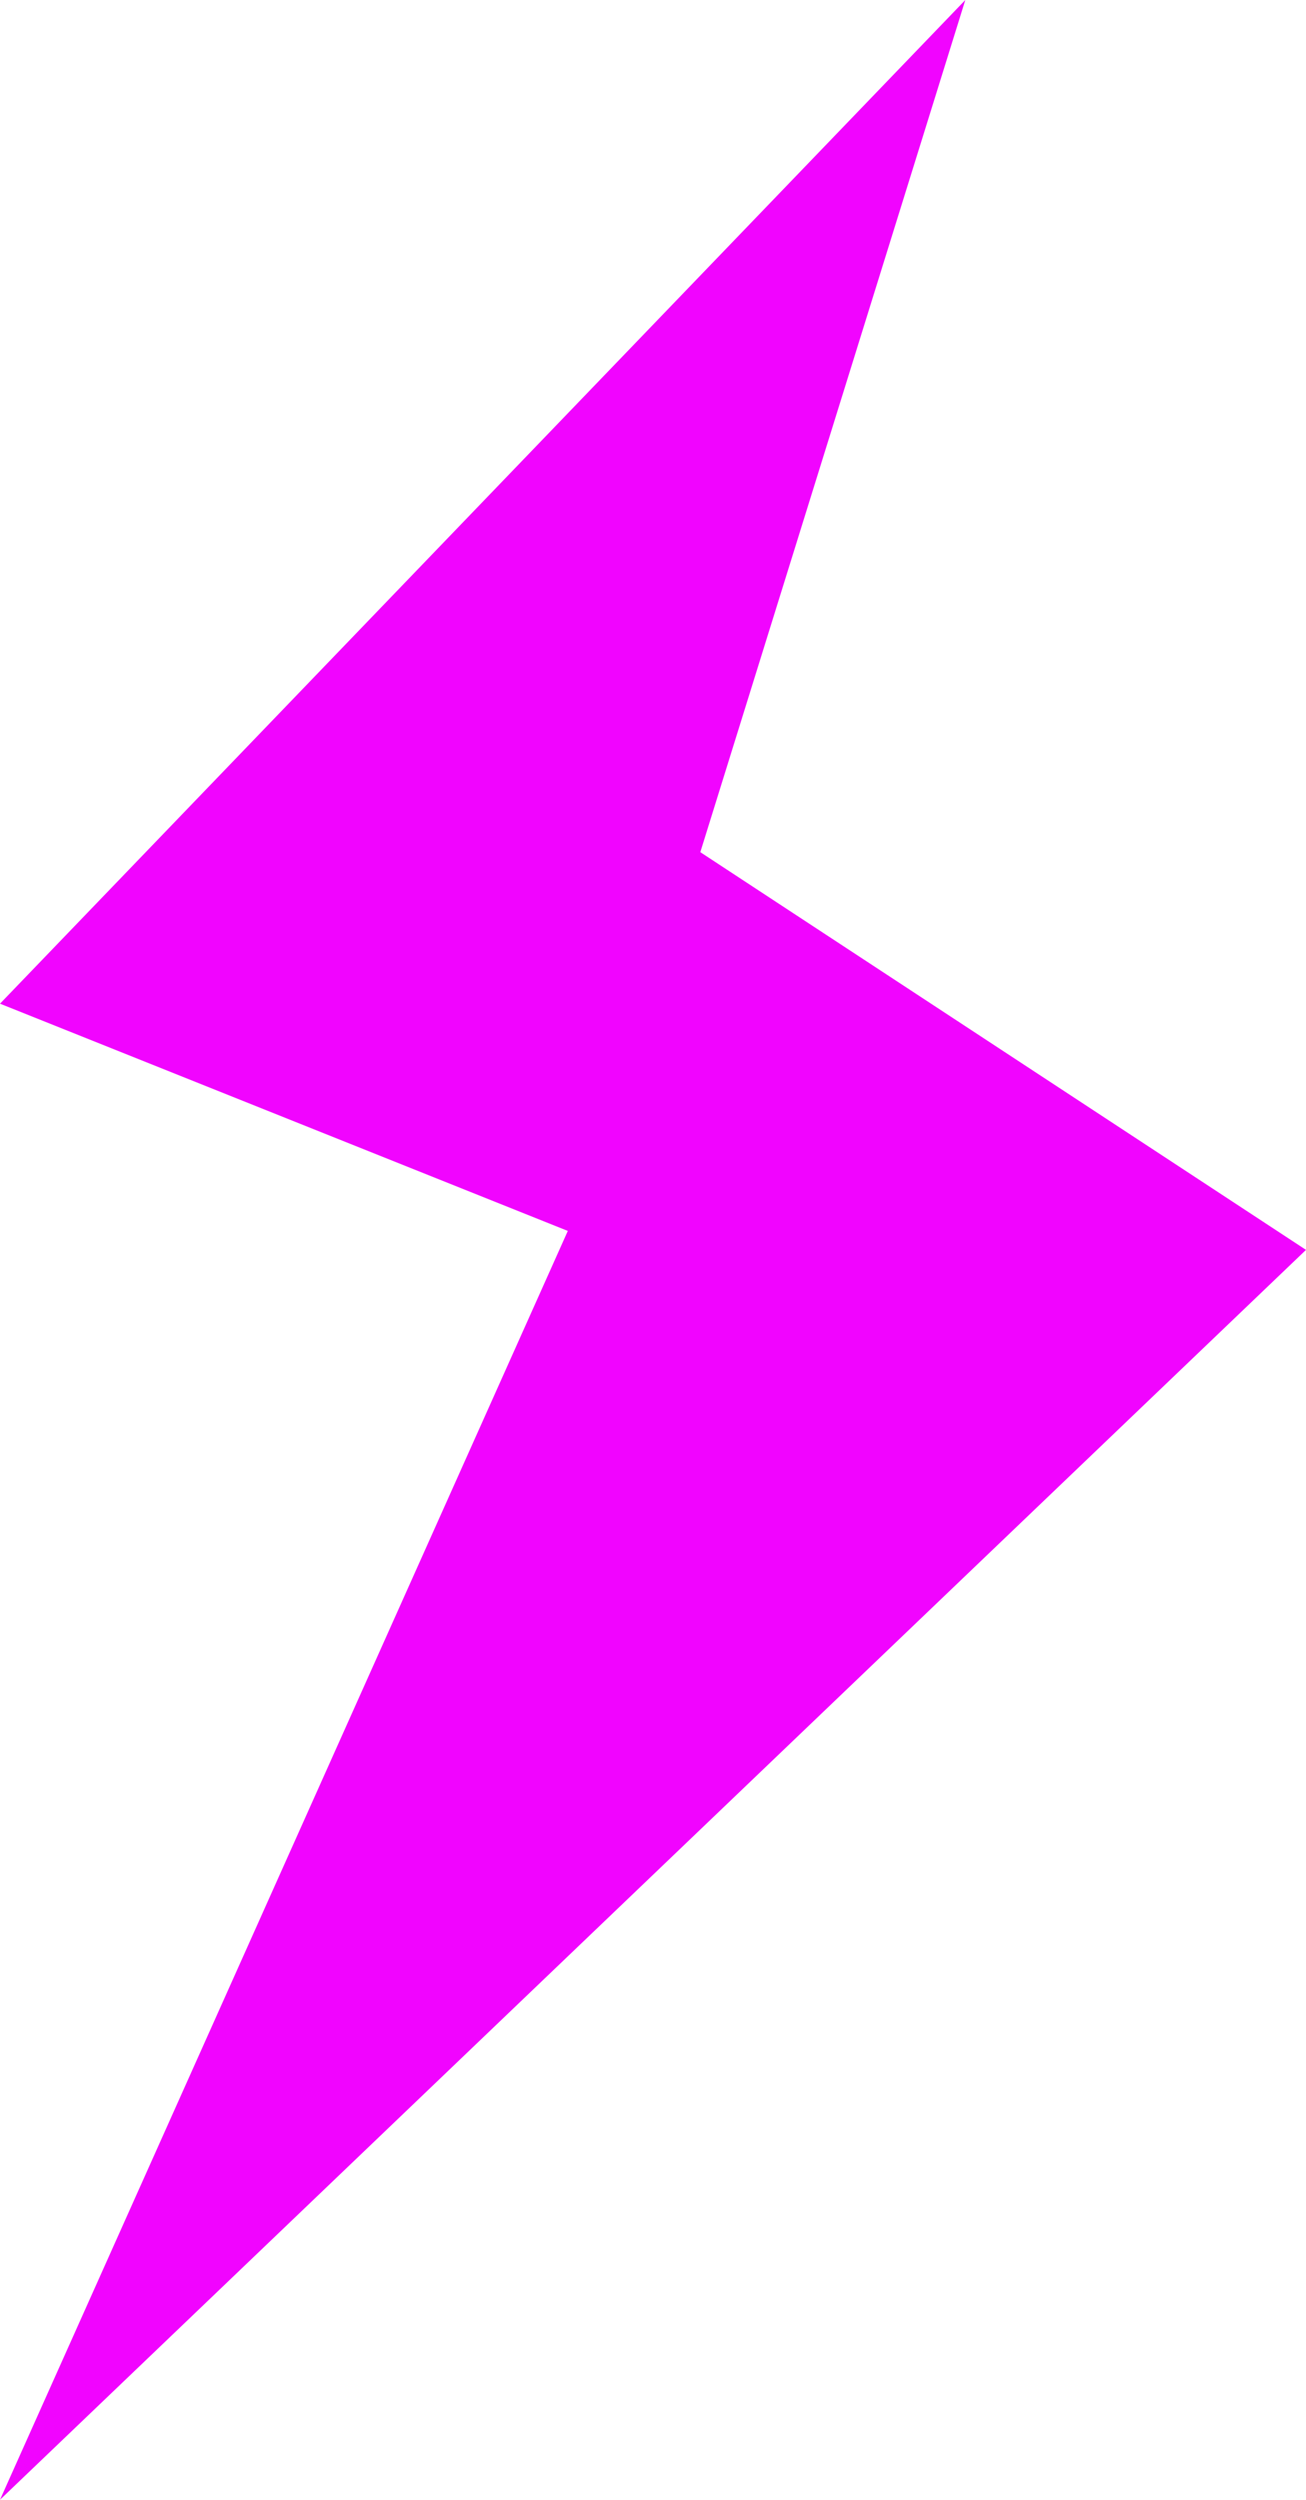 <?xml version="1.0" encoding="UTF-8"?>
<svg width="42.144mm" height="80.624mm" version="1.1" viewBox="0 0 24.484 46.839" xmlns="http://www.w3.org/2000/svg"><g transform="translate(-31.226 -24.839)"><path d="m49.323 24.839-18.097 18.806 10.645 4.258-10.645 23.774 24.484-23.419-11.355-7.452z" fill="#f104ff" stroke-width=".906"/></g></svg>
